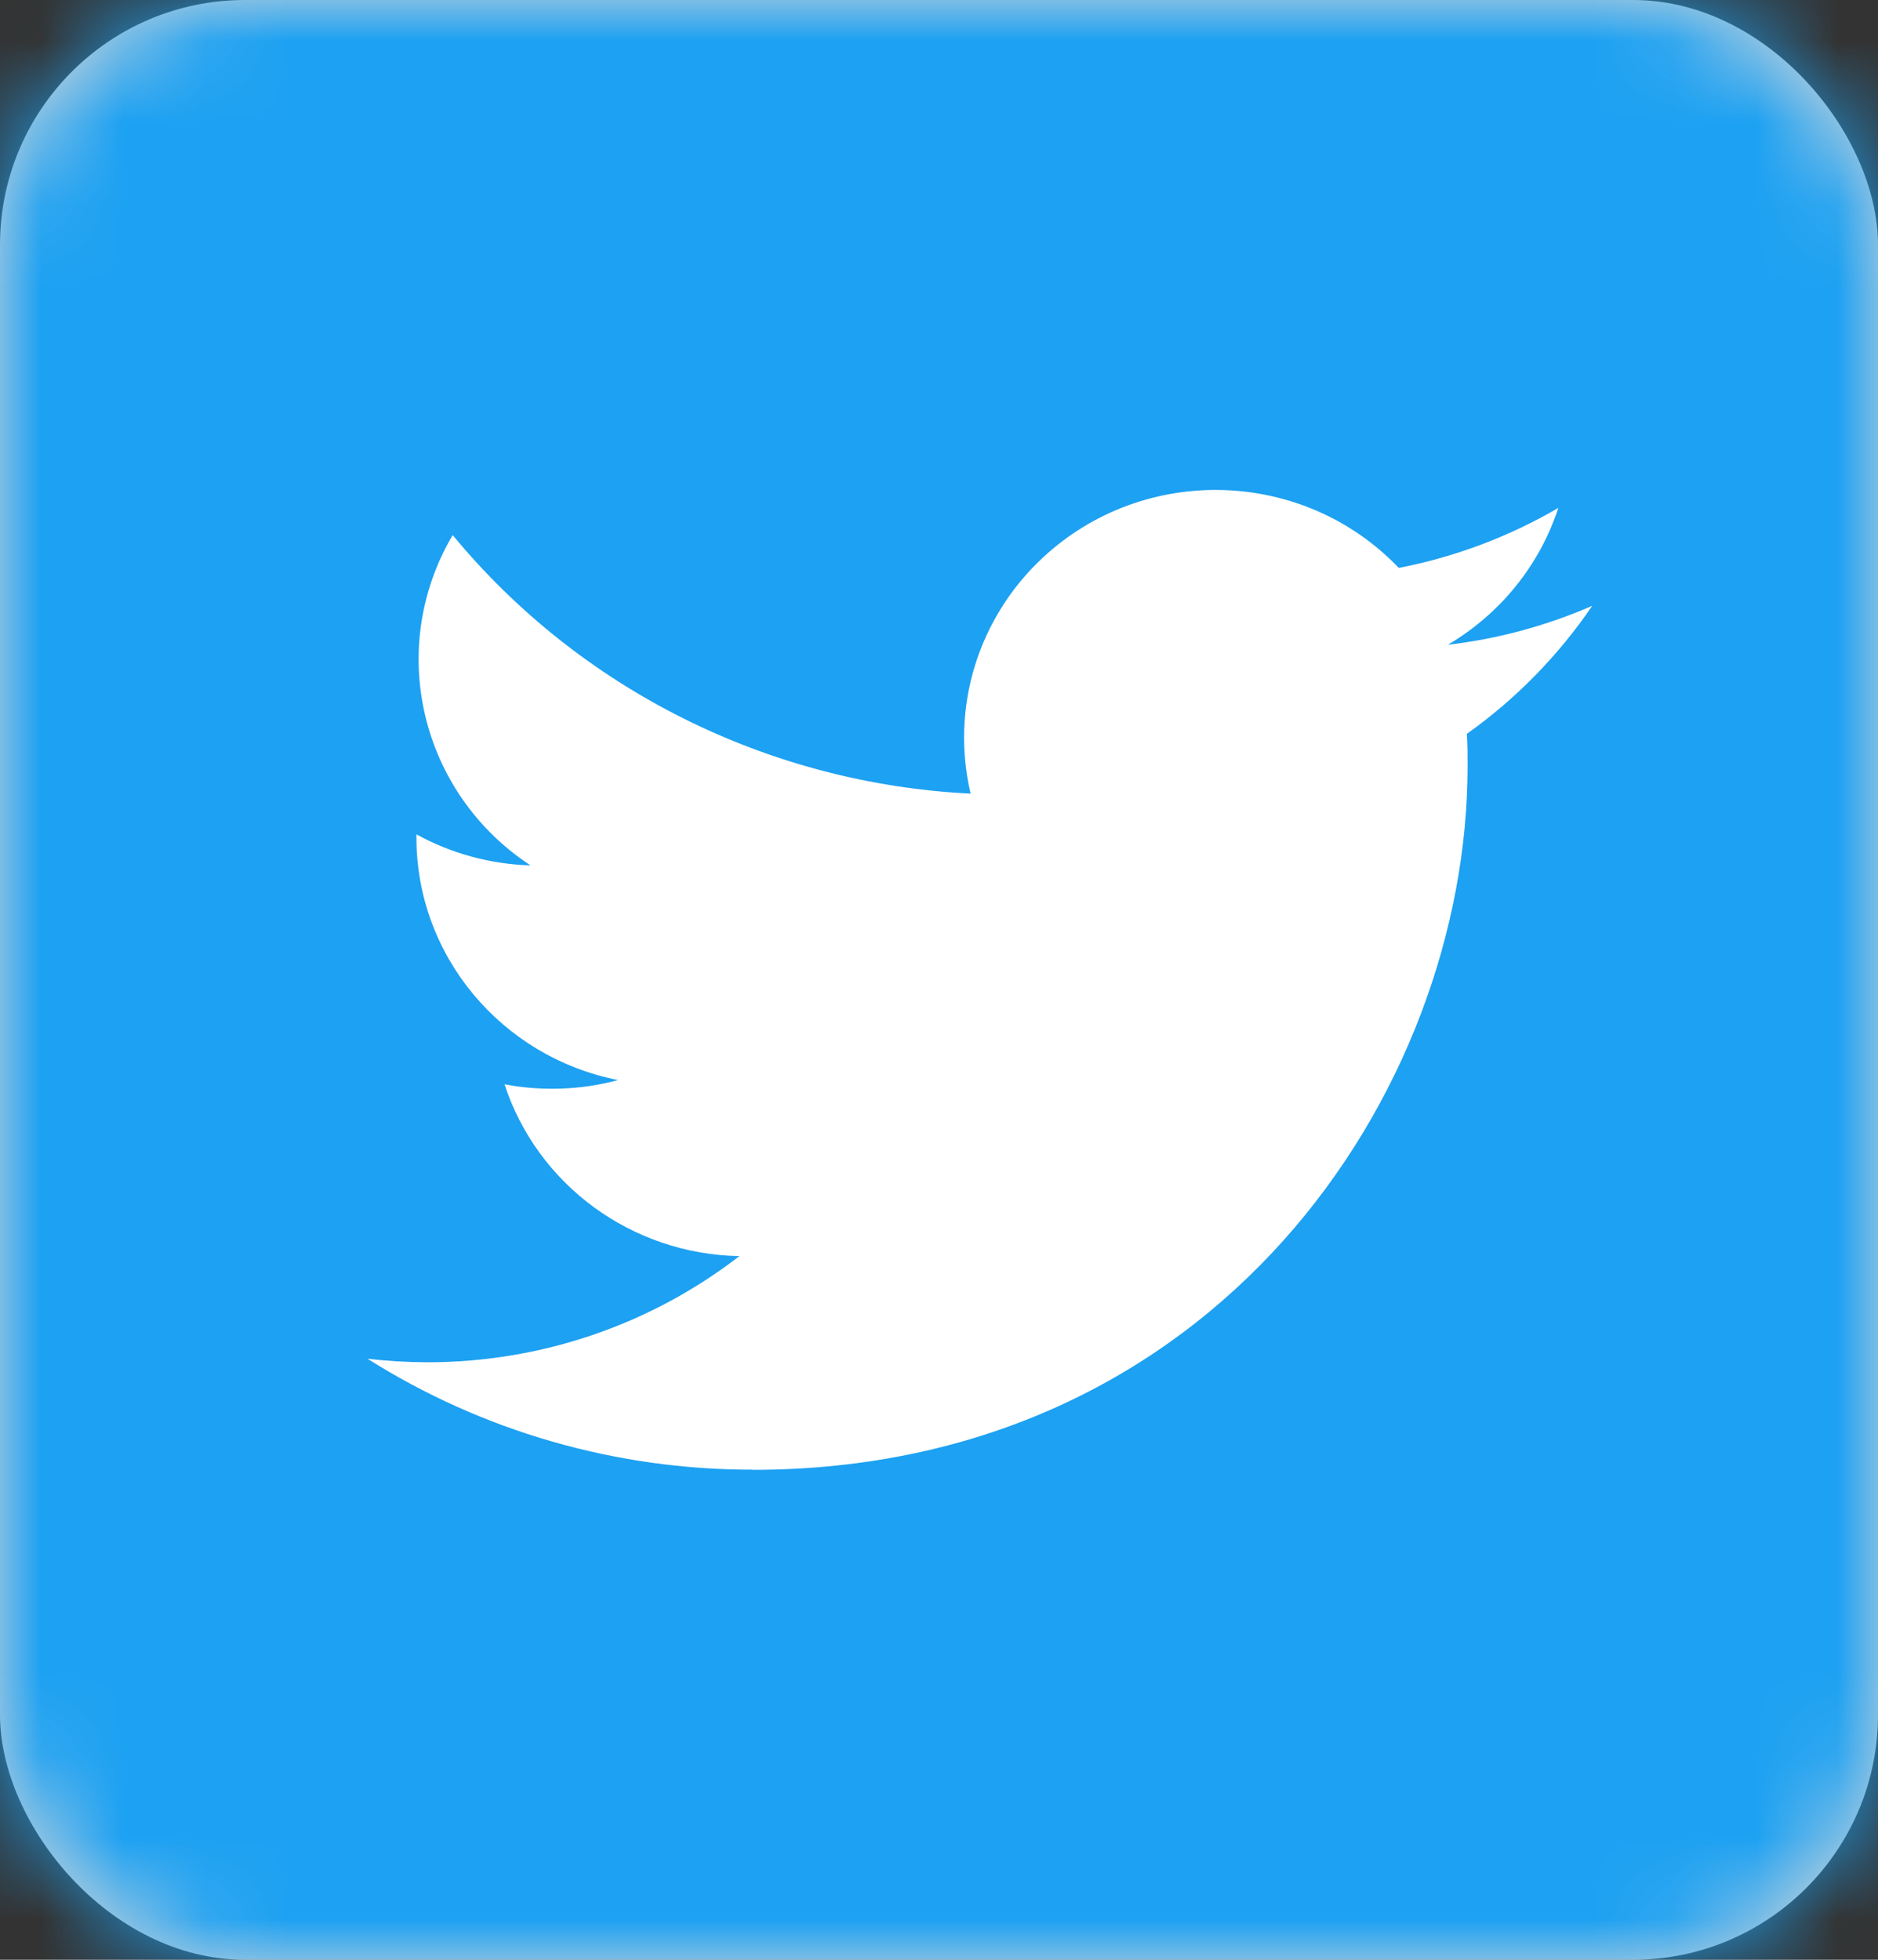 <?xml version="1.0" encoding="UTF-8"?>
<svg width="23px" height="24px" viewBox="0 0 23 24" version="1.1" xmlns="http://www.w3.org/2000/svg" xmlns:xlink="http://www.w3.org/1999/xlink">
    <rect x="0" y="0" width="23" height="24" fill="#333333" stroke="none"/>
    <!-- Generator: Sketch 56.3 (81716) - https://sketch.com -->
    <title>Group 4</title>
    <desc>Created with Sketch.</desc>
    <defs>
        <rect id="path-1" x="0" y="0" width="23" height="24" rx="3"></rect>
    </defs>
    <g id="Page-1" stroke="none" stroke-width="1" fill="none" fill-rule="evenodd">
        <g id="Desktop-HD" transform="translate(-974, -213)">
            <g id="Group-4" transform="translate(974, 213)">
                <mask id="mask-2" fill="white">
                    <use xlink:href="#path-1"></use>
                </mask>
                <use id="Mask" fill="#D8D8D8" xlink:href="#path-1"></use>
                <g mask="url(#mask-2)">
                    <g transform="translate(-1, 0)">
                        <polygon id="Fill-1" fill="#1DA1F2" points="0.5 24 25.5 24 25.5 0 0.5 0"></polygon>
                        <path d="M10.217,18 C15.878,18 18.974,13.383 18.974,9.379 C18.974,9.248 18.974,9.117 18.965,8.987 C19.567,8.558 20.087,8.027 20.5,7.419 C19.938,7.664 19.342,7.825 18.732,7.896 C19.375,7.517 19.856,6.921 20.085,6.22 C19.481,6.573 18.82,6.821 18.131,6.955 C16.966,5.735 15.016,5.676 13.777,6.824 C12.978,7.564 12.639,8.666 12.887,9.719 C10.412,9.596 8.107,8.446 6.544,6.553 C5.727,7.937 6.144,9.708 7.497,10.598 C7.007,10.583 6.528,10.453 6.1,10.218 L6.1,10.257 C6.1,11.699 7.133,12.941 8.569,13.227 C8.116,13.349 7.641,13.366 7.179,13.279 C7.583,14.513 8.738,15.359 10.055,15.383 C8.965,16.226 7.619,16.684 6.233,16.683 C5.988,16.682 5.743,16.668 5.5,16.639 C6.907,17.528 8.545,18 10.217,17.998" id="Fill-2" fill="#FFFFFF"></path>
                    </g>
                </g>
            </g>
        </g>
    </g>
</svg>